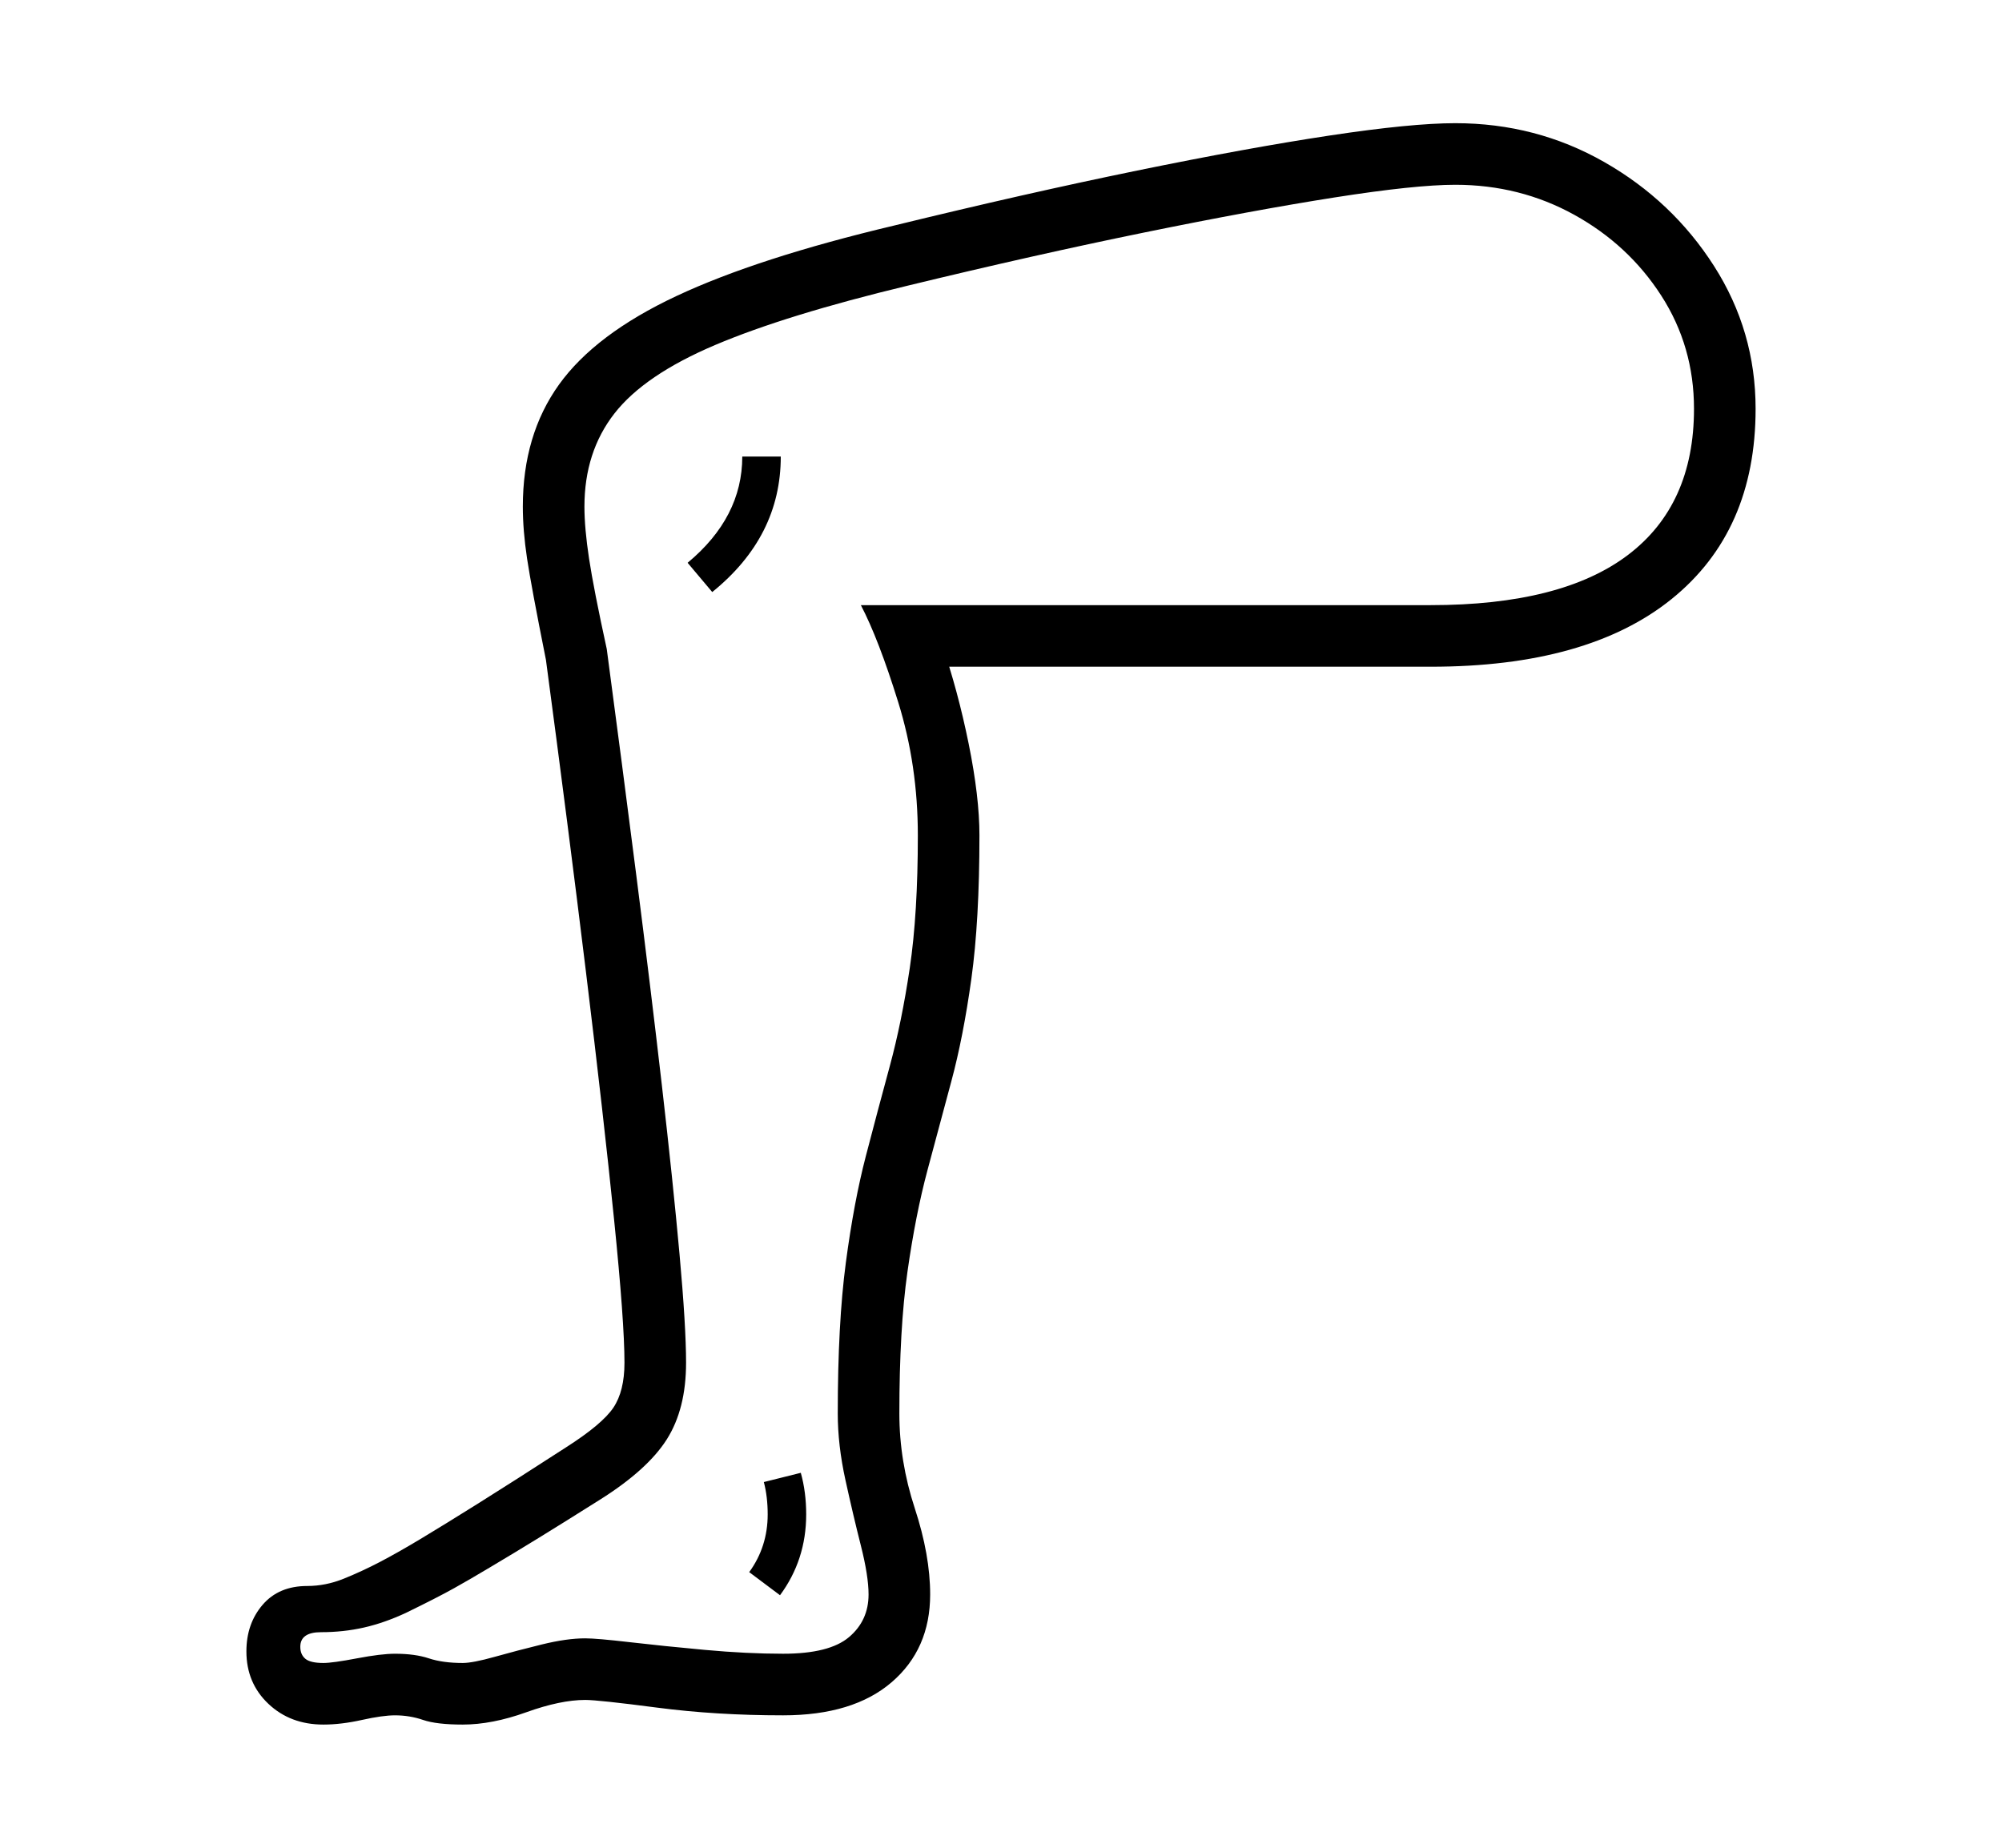 <svg xmlns="http://www.w3.org/2000/svg"
    viewBox="0 0 2600 2400">
  <!--
Copyright 2013 Google LLC
Noto is a trademark of Google Inc.
This Font Software is licensed under the SIL Open Font License, Version 1.1. This Font Software is distributed on an "AS IS" BASIS, WITHOUT WARRANTIES OR CONDITIONS OF ANY KIND, either express or implied. See the SIL Open Font License for the specific language, permissions and limitations governing your use of this Font Software.
http://scripts.sil.org/OFL
  -->
<path d="M420 2240L420 2240Q377 2240 348.5 2213 320 2186 320 2145L320 2145Q320 2109 341 2084.5 362 2060 399 2060L399 2060Q423 2060 446.5 2050.5 470 2041 493 2029L493 2029Q516 2017 546 1999 576 1981 621.5 1952.5 667 1924 735 1880L735 1880Q782 1850 796.5 1828.5 811 1807 811 1770L811 1770Q811 1717 797.5 1584 784 1451 761 1262.5 738 1074 709 857L709 857Q690 762 684.5 725.5 679 689 679 658L679 658Q679 565 726 499.5 773 434 878.5 384.5 984 335 1161 293L1161 293Q1333 251 1477 221.5 1621 192 1727 176 1833 160 1890 160L1890 160Q1995 160 2083.5 210.5 2172 261 2226 345.5 2280 430 2280 531L2280 531Q2280 690 2171 778 2062 866 1858 866L1858 866 1188 866 1223 836Q1244 897 1258 966 1272 1035 1272 1085L1272 1085Q1272 1196 1261.5 1271.5 1251 1347 1235.5 1404.5 1220 1462 1204.5 1520 1189 1578 1178.5 1652 1168 1726 1168 1836L1168 1836Q1168 1898 1188 1959 1208 2020 1208 2071L1208 2071Q1208 2142 1158 2185 1108 2228 1017 2228L1017 2228Q930 2228 853.5 2218 777 2208 760 2208L760 2208Q728 2208 683.5 2224 639 2240 601 2240L601 2240Q567 2240 549.5 2234 532 2228 513 2228L513 2228Q497 2228 470 2234 443 2240 420 2240ZM1013 2072L1013 2072 973 2042Q997 2009 997 1967L997 1967Q997 1944 992 1925L992 1925 1040 1913Q1047 1938 1047 1967L1047 1967Q1047 2026 1013 2072ZM420 2160L420 2160Q432 2160 463.5 2154 495 2148 513 2148L513 2148Q539 2148 557 2154 575 2160 601 2160L601 2160Q614 2160 642.5 2152 671 2144 703.5 2136 736 2128 760 2128L760 2128Q775 2128 818 2133 861 2138 915.5 2143 970 2148 1017 2148L1017 2148Q1077 2148 1102.5 2126.5 1128 2105 1128 2071L1128 2071Q1128 2047 1118 2007.5 1108 1968 1098 1922.5 1088 1877 1088 1836L1088 1836Q1088 1719 1098.5 1640 1109 1561 1124.5 1501.5 1140 1442 1155.5 1385 1171 1328 1181.5 1257.5 1192 1187 1192 1085L1192 1085Q1192 994 1166.5 912 1141 830 1118 786L1118 786 1858 786Q2028 786 2114 721 2200 656 2200 531L2200 531Q2200 450 2157.5 384 2115 318 2044.5 279 1974 240 1890 240L1890 240Q1838 240 1733 256.5 1628 273 1486 302 1344 331 1179 371L1179 371Q1021 409 929 448 837 487 798 537 759 587 759 658L759 658Q759 686 765 725.5 771 765 788 843L788 843Q808 993 826.5 1138 845 1283 859.5 1409 874 1535 882.5 1629 891 1723 891 1770L891 1770Q891 1830 866 1869.5 841 1909 779 1948L779 1948Q733 1977 700.5 1997 668 2017 636 2036L636 2036Q611 2051 589.5 2063 568 2075 527 2095L527 2095Q499 2108 472.5 2114 446 2120 417 2120L417 2120Q390 2120 390 2139L390 2139Q390 2149 396.5 2154.5 403 2160 420 2160ZM925 769L925 769 893 731Q964 672 964 593L964 593 1014 593Q1014 697 925 769Z"/>
</svg>